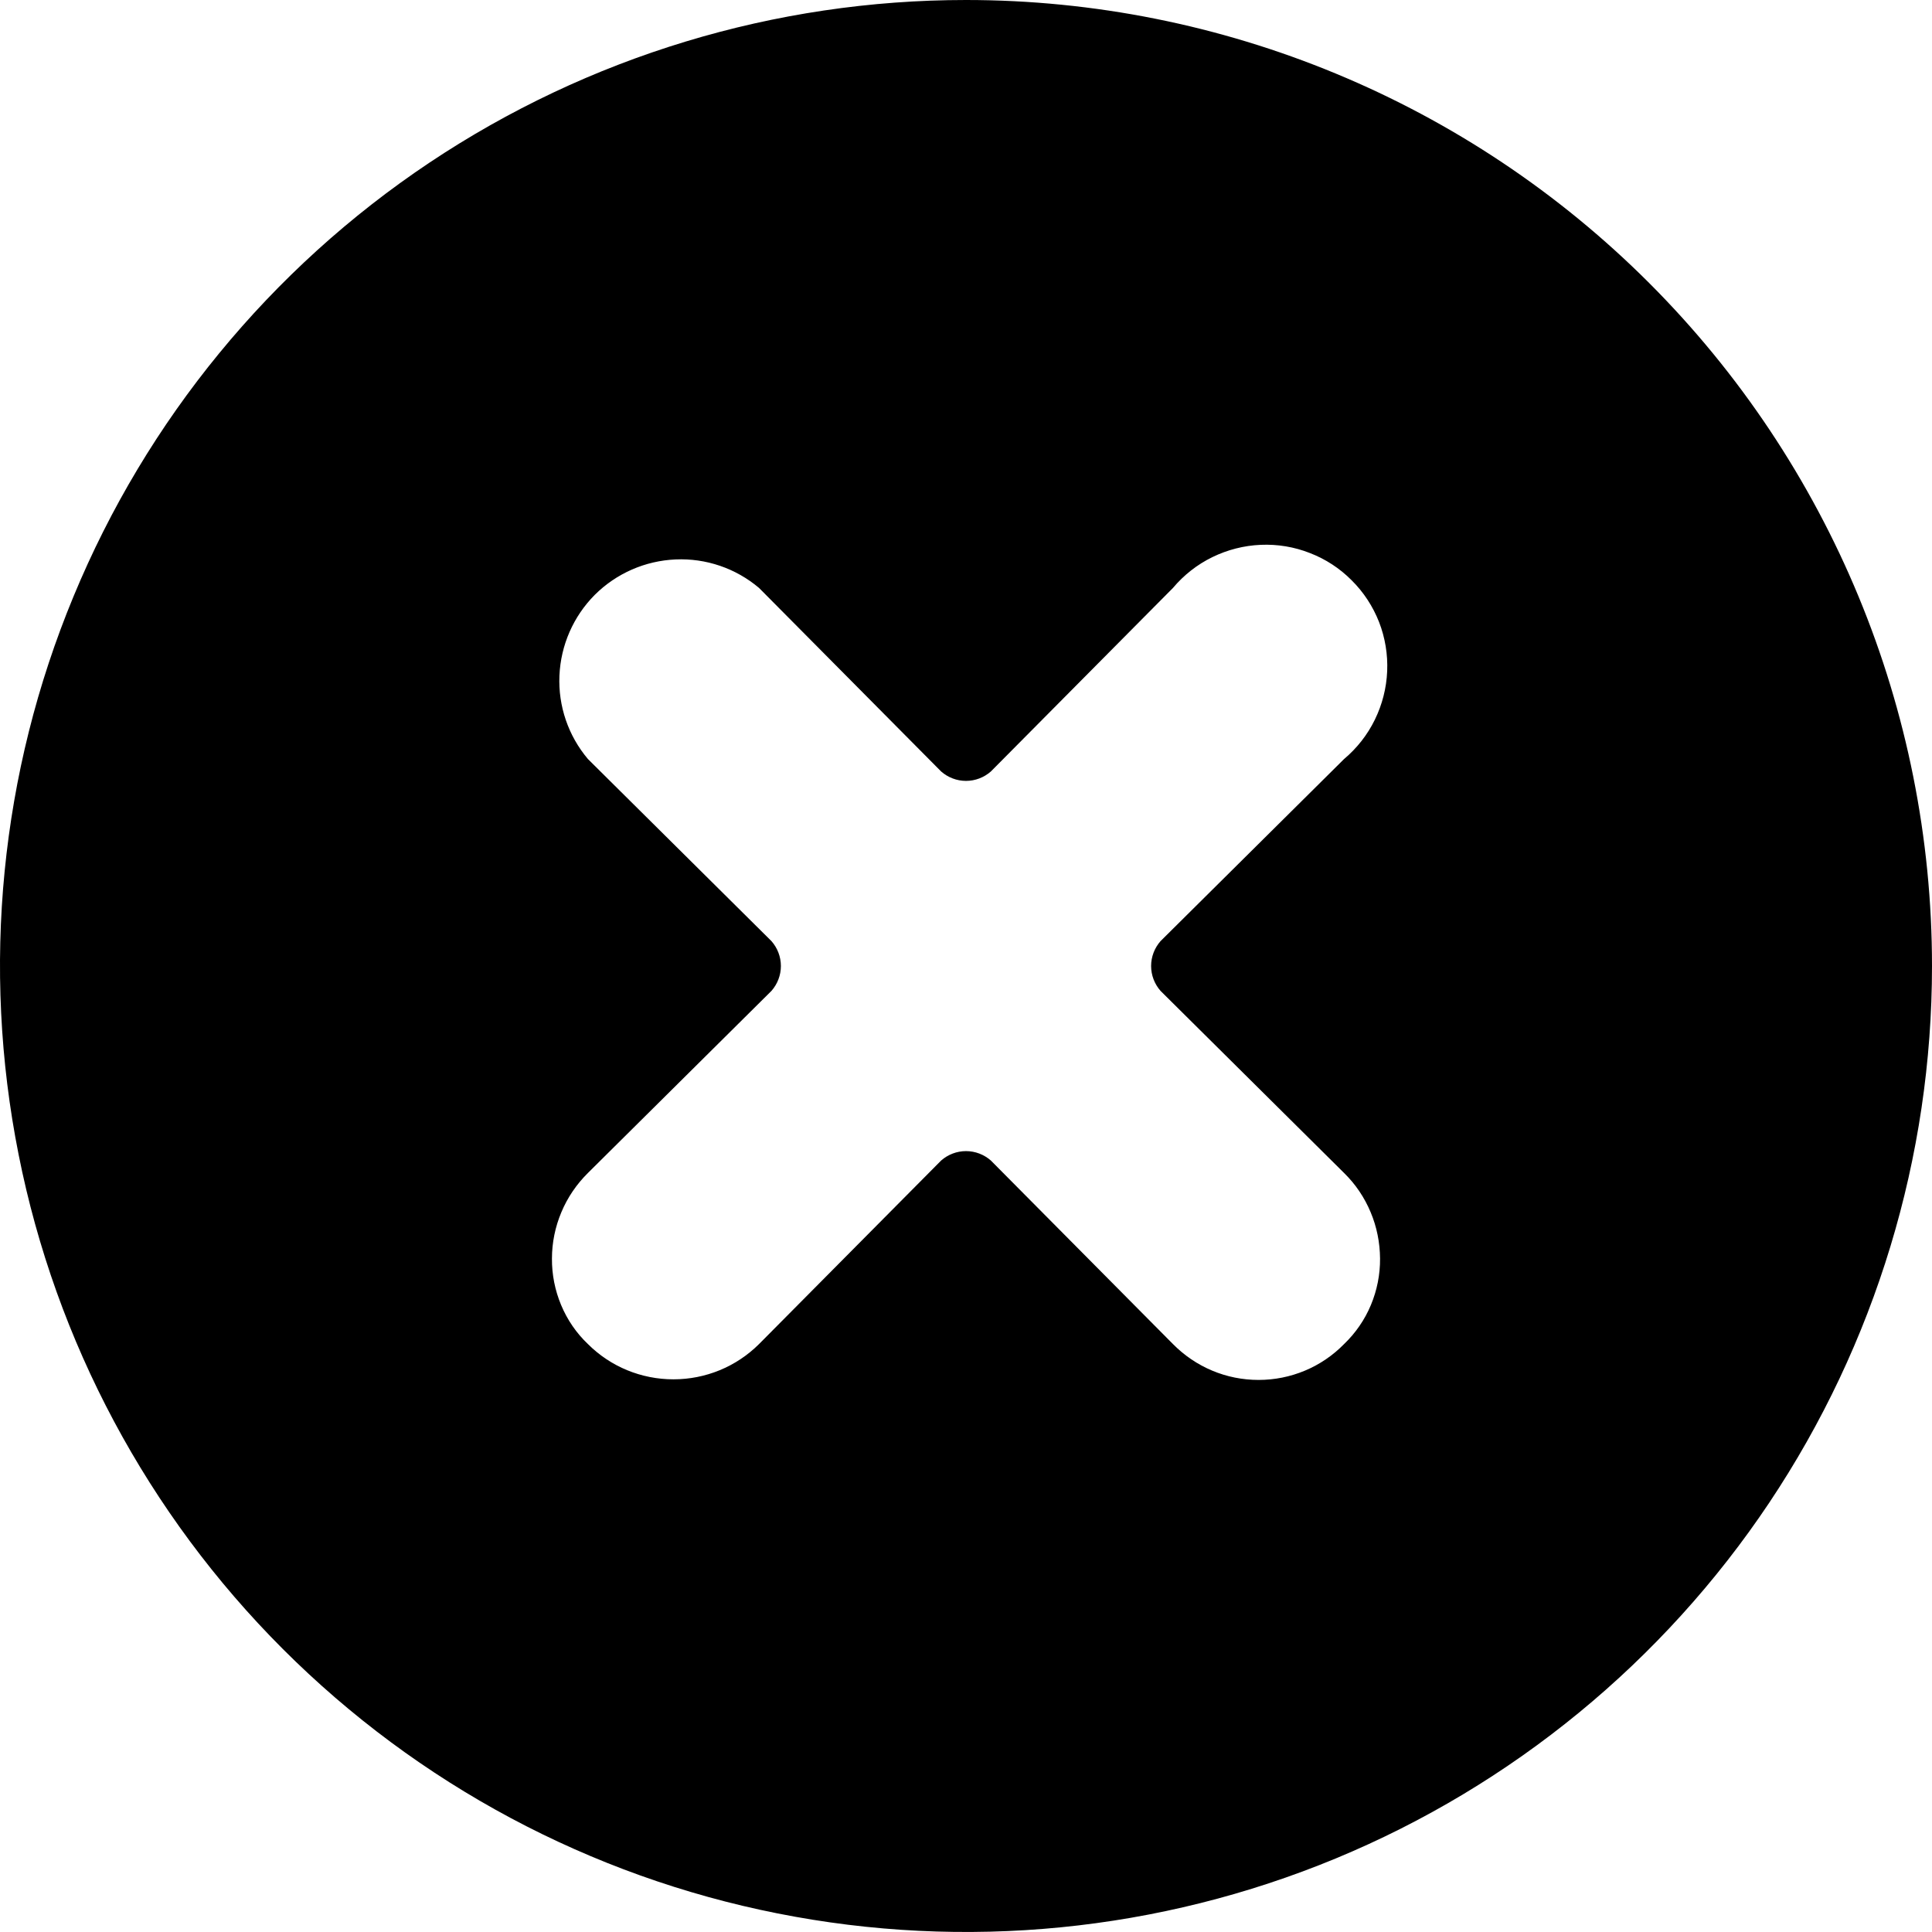 <svg viewBox="0 0 16 16" xmlns="http://www.w3.org/2000/svg" focusable="false" aria-hidden="true"><path d="M8 0C6.418 0 4.871 0.469 3.555 1.348C2.24 2.227 1.214 3.477 0.609 4.939C0.003 6.4 -0.155 8.009 0.154 9.561C0.462 11.113 1.224 12.538 2.343 13.657C3.462 14.776 4.887 15.538 6.439 15.846C7.991 16.155 9.6 15.996 11.062 15.391C12.523 14.786 13.773 13.76 14.652 12.445C15.531 11.129 16 9.582 16 8C16 5.878 15.157 3.843 13.657 2.343C12.157 0.843 10.122 0 8 0V0ZM11.131 11.131C11.039 11.225 10.929 11.3 10.807 11.351C10.685 11.402 10.555 11.428 10.423 11.428C10.291 11.428 10.16 11.402 10.039 11.351C9.917 11.3 9.807 11.225 9.714 11.131L8.206 9.611C8.149 9.561 8.076 9.533 8 9.533C7.924 9.533 7.851 9.561 7.794 9.611L6.286 11.131C6.097 11.319 5.843 11.423 5.577 11.423C5.312 11.423 5.057 11.319 4.869 11.131C4.773 11.04 4.698 10.93 4.647 10.808C4.596 10.686 4.57 10.555 4.571 10.423C4.571 10.291 4.598 10.16 4.649 10.039C4.7 9.917 4.775 9.807 4.869 9.714L6.389 8.206C6.439 8.149 6.467 8.076 6.467 8C6.467 7.924 6.439 7.851 6.389 7.794L4.869 6.286C4.706 6.093 4.622 5.847 4.633 5.595C4.644 5.343 4.748 5.105 4.926 4.926C5.105 4.748 5.343 4.644 5.595 4.633C5.847 4.622 6.093 4.706 6.286 4.869L7.794 6.389C7.851 6.439 7.924 6.467 8 6.467C8.076 6.467 8.149 6.439 8.206 6.389L9.714 4.869C9.804 4.762 9.915 4.675 10.04 4.614C10.165 4.553 10.301 4.518 10.441 4.512C10.58 4.506 10.719 4.529 10.848 4.58C10.978 4.63 11.096 4.707 11.194 4.806C11.293 4.904 11.37 5.022 11.421 5.152C11.471 5.281 11.494 5.42 11.488 5.559C11.482 5.699 11.447 5.835 11.386 5.96C11.325 6.085 11.238 6.196 11.131 6.286L9.611 7.794C9.561 7.851 9.533 7.924 9.533 8C9.533 8.076 9.561 8.149 9.611 8.206L11.131 9.714C11.226 9.807 11.3 9.917 11.351 10.039C11.402 10.16 11.428 10.291 11.429 10.423C11.43 10.555 11.404 10.686 11.353 10.808C11.302 10.93 11.226 11.04 11.131 11.131Z"/></svg>